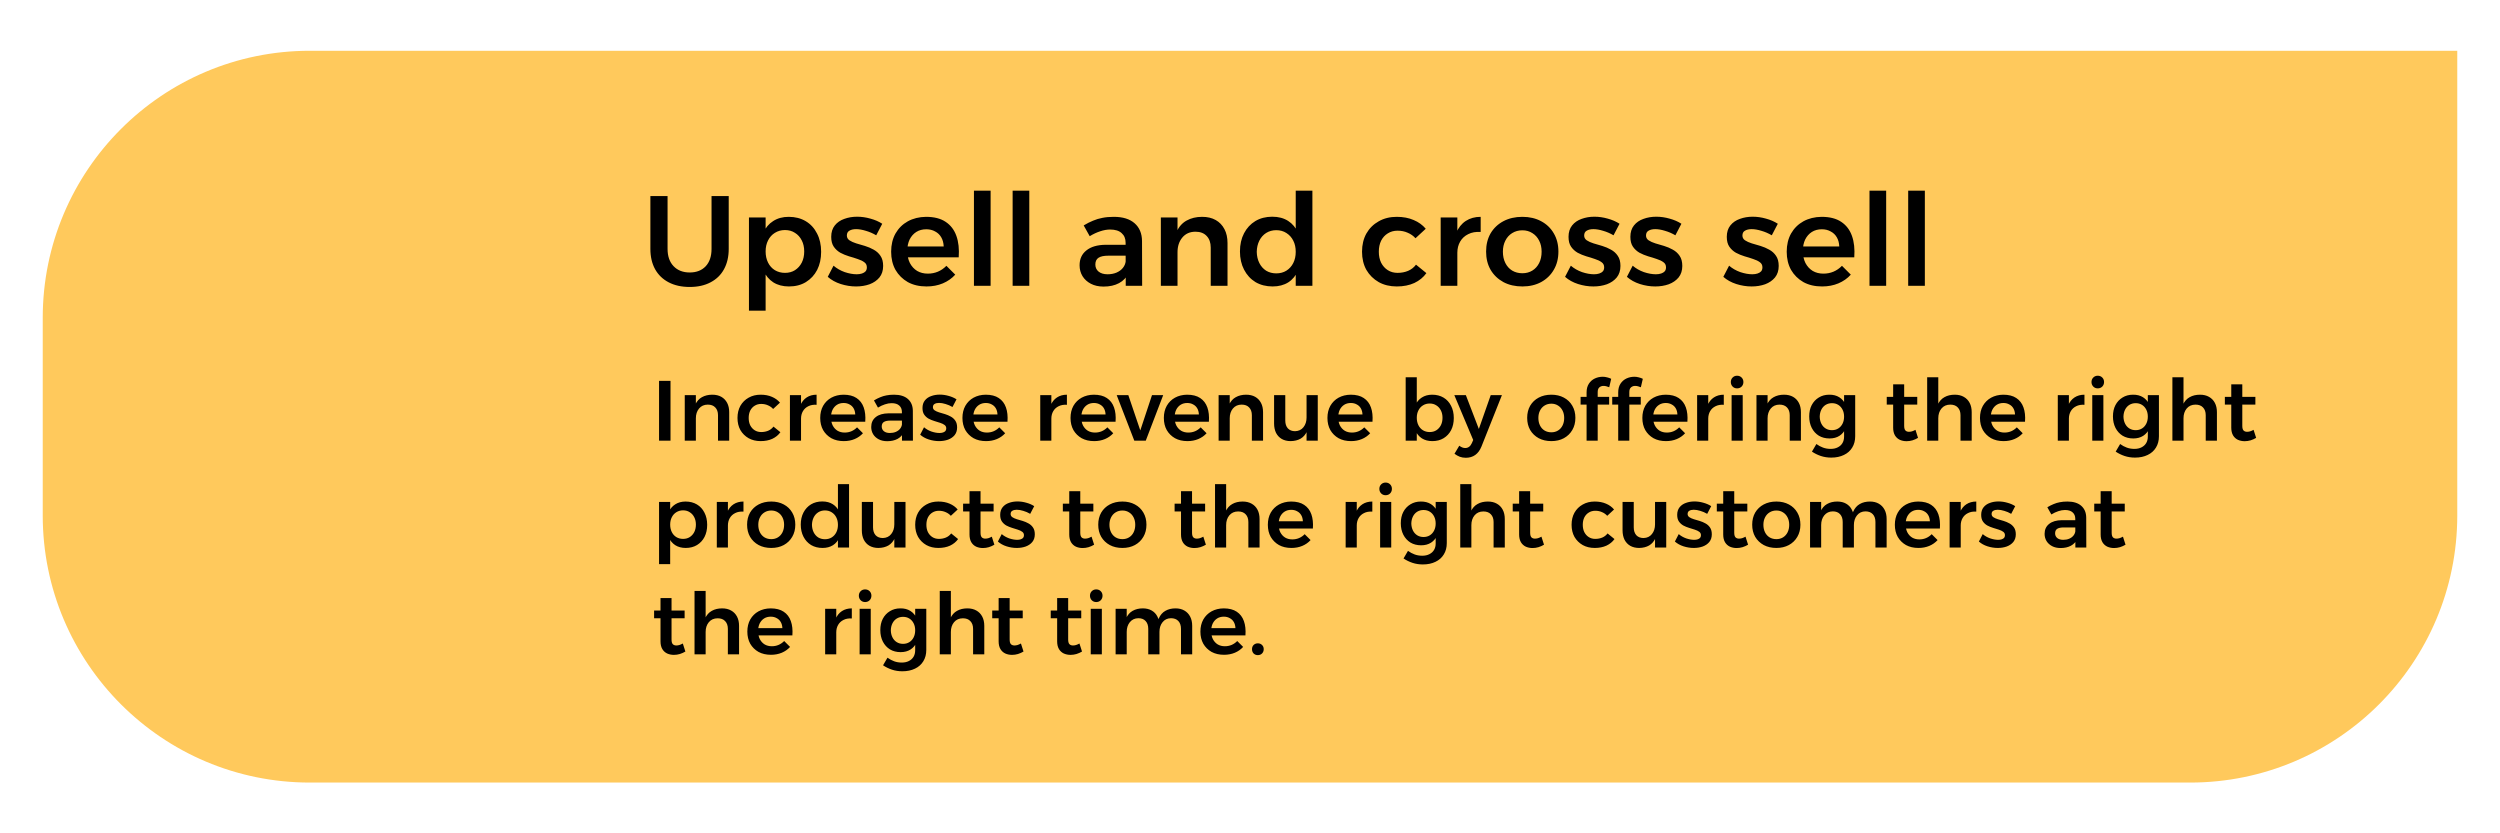 <svg width="234" height="78" viewBox="0 0 234 78" fill="none" xmlns="http://www.w3.org/2000/svg">
<g filter="url(#filter0_d_1272_1626)">
<path d="M4 25.752C4 11.945 15.193 0.752 29 0.752H230V44.248C230 58.055 218.807 69.248 205 69.248H29C15.193 69.248 4 58.055 4 44.248V25.752Z" fill="#FFC95C"/>
<path d="M62.484 19.296C62.484 19.984 62.672 20.524 63.048 20.916C63.424 21.308 63.928 21.504 64.56 21.504C65.184 21.504 65.68 21.312 66.048 20.928C66.416 20.536 66.6 19.992 66.6 19.296V14.352H68.208V19.296C68.208 20.032 68.06 20.668 67.764 21.204C67.476 21.732 67.056 22.14 66.504 22.428C65.96 22.716 65.312 22.86 64.56 22.86C63.8 22.86 63.144 22.716 62.592 22.428C62.04 22.14 61.616 21.732 61.32 21.204C61.024 20.668 60.876 20.032 60.876 19.296V14.352H62.484V19.296ZM73.822 16.296C74.43 16.296 74.962 16.432 75.418 16.704C75.874 16.976 76.226 17.36 76.474 17.856C76.73 18.344 76.858 18.916 76.858 19.572C76.858 20.212 76.734 20.776 76.486 21.264C76.238 21.744 75.886 22.124 75.43 22.404C74.982 22.676 74.454 22.812 73.846 22.812C73.278 22.812 72.79 22.684 72.382 22.428C71.974 22.164 71.662 21.788 71.446 21.3C71.23 20.812 71.122 20.236 71.122 19.572C71.122 18.884 71.226 18.296 71.434 17.808C71.65 17.32 71.962 16.948 72.37 16.692C72.778 16.428 73.262 16.296 73.822 16.296ZM73.474 17.532C73.122 17.532 72.806 17.62 72.526 17.796C72.254 17.964 72.042 18.2 71.89 18.504C71.738 18.8 71.662 19.144 71.662 19.536C71.662 19.928 71.738 20.276 71.89 20.58C72.042 20.884 72.254 21.12 72.526 21.288C72.806 21.456 73.122 21.54 73.474 21.54C73.834 21.54 74.146 21.456 74.41 21.288C74.682 21.112 74.894 20.876 75.046 20.58C75.198 20.276 75.274 19.928 75.274 19.536C75.274 19.144 75.198 18.8 75.046 18.504C74.894 18.2 74.682 17.964 74.41 17.796C74.146 17.62 73.834 17.532 73.474 17.532ZM70.102 16.356H71.662V25.08H70.102V16.356ZM82.014 18.024C81.702 17.84 81.378 17.7 81.042 17.604C80.706 17.5 80.402 17.448 80.13 17.448C79.874 17.448 79.666 17.496 79.506 17.592C79.346 17.68 79.266 17.832 79.266 18.048C79.266 18.232 79.346 18.38 79.506 18.492C79.674 18.604 79.886 18.7 80.142 18.78C80.398 18.852 80.67 18.932 80.958 19.02C81.246 19.108 81.518 19.224 81.774 19.368C82.038 19.512 82.25 19.704 82.41 19.944C82.578 20.184 82.662 20.5 82.662 20.892C82.662 21.324 82.546 21.684 82.314 21.972C82.082 22.252 81.774 22.464 81.39 22.608C81.006 22.744 80.586 22.812 80.13 22.812C79.65 22.812 79.17 22.736 78.69 22.584C78.218 22.432 77.814 22.208 77.478 21.912L78.018 20.868C78.314 21.124 78.662 21.324 79.062 21.468C79.47 21.604 79.846 21.672 80.19 21.672C80.374 21.672 80.538 21.648 80.682 21.6C80.826 21.552 80.938 21.484 81.018 21.396C81.098 21.3 81.138 21.176 81.138 21.024C81.138 20.816 81.058 20.656 80.898 20.544C80.738 20.424 80.53 20.324 80.274 20.244C80.026 20.156 79.758 20.072 79.47 19.992C79.182 19.904 78.91 19.792 78.654 19.656C78.406 19.512 78.202 19.324 78.042 19.092C77.882 18.86 77.802 18.552 77.802 18.168C77.802 17.736 77.914 17.38 78.138 17.1C78.362 16.82 78.658 16.616 79.026 16.488C79.394 16.352 79.794 16.284 80.226 16.284C80.642 16.284 81.058 16.344 81.474 16.464C81.89 16.576 82.258 16.736 82.578 16.944L82.014 18.024ZM88.331 19.068C88.315 18.732 88.239 18.448 88.103 18.216C87.967 17.976 87.775 17.792 87.527 17.664C87.287 17.528 87.011 17.46 86.699 17.46C86.339 17.46 86.027 17.544 85.763 17.712C85.499 17.88 85.291 18.116 85.139 18.42C84.995 18.724 84.923 19.076 84.923 19.476C84.923 19.916 85.003 20.296 85.163 20.616C85.331 20.936 85.559 21.184 85.847 21.36C86.135 21.528 86.467 21.612 86.843 21.612C87.523 21.612 88.103 21.368 88.583 20.88L89.411 21.708C89.091 22.06 88.703 22.332 88.247 22.524C87.791 22.716 87.283 22.812 86.723 22.812C86.051 22.812 85.467 22.676 84.971 22.404C84.483 22.124 84.099 21.744 83.819 21.264C83.547 20.776 83.411 20.208 83.411 19.56C83.411 18.912 83.547 18.344 83.819 17.856C84.099 17.368 84.483 16.988 84.971 16.716C85.467 16.444 86.035 16.304 86.675 16.296C87.435 16.296 88.047 16.452 88.511 16.764C88.983 17.076 89.319 17.516 89.519 18.084C89.719 18.644 89.791 19.312 89.735 20.088H84.695V19.068H88.331ZM91.161 13.848H92.721V22.752H91.161V13.848ZM94.782 13.848H96.342V22.752H94.782V13.848ZM103.737 19.932C103.329 19.932 103.025 19.996 102.825 20.124C102.625 20.252 102.525 20.464 102.525 20.76C102.525 21.032 102.625 21.252 102.825 21.42C103.033 21.588 103.313 21.672 103.665 21.672C103.977 21.672 104.257 21.62 104.505 21.516C104.761 21.404 104.961 21.256 105.105 21.072C105.257 20.88 105.345 20.668 105.369 20.436L105.633 21.552C105.441 21.968 105.145 22.284 104.745 22.5C104.345 22.716 103.861 22.824 103.293 22.824C102.837 22.824 102.441 22.736 102.105 22.56C101.769 22.384 101.509 22.148 101.325 21.852C101.141 21.548 101.049 21.208 101.049 20.832C101.049 20.24 101.261 19.776 101.685 19.44C102.109 19.096 102.709 18.92 103.485 18.912H105.537V19.932H103.737ZM105.357 18.72C105.357 18.336 105.233 18.036 104.985 17.82C104.745 17.596 104.385 17.484 103.905 17.484C103.609 17.484 103.297 17.54 102.969 17.652C102.649 17.756 102.325 17.908 101.997 18.108L101.433 17.1C101.737 16.916 102.029 16.768 102.309 16.656C102.589 16.536 102.881 16.448 103.185 16.392C103.497 16.328 103.853 16.296 104.253 16.296C105.093 16.296 105.741 16.496 106.197 16.896C106.653 17.296 106.885 17.848 106.893 18.552L106.905 22.752H105.369L105.357 18.72ZM113.324 19.176C113.324 18.712 113.196 18.348 112.94 18.084C112.692 17.82 112.344 17.688 111.896 17.688C111.376 17.688 110.964 17.872 110.66 18.24C110.364 18.6 110.216 19.056 110.216 19.608H109.796C109.796 18.824 109.904 18.192 110.12 17.712C110.344 17.224 110.66 16.868 111.068 16.644C111.484 16.412 111.968 16.296 112.52 16.296C113.016 16.296 113.44 16.396 113.792 16.596C114.144 16.796 114.416 17.08 114.608 17.448C114.8 17.808 114.896 18.244 114.896 18.756V22.752H113.324V19.176ZM108.656 16.356H110.216V22.752H108.656V16.356ZM119.084 16.284C119.668 16.284 120.164 16.416 120.572 16.68C120.98 16.944 121.292 17.32 121.508 17.808C121.724 18.288 121.828 18.868 121.82 19.548C121.828 20.22 121.724 20.804 121.508 21.3C121.3 21.788 120.992 22.164 120.584 22.428C120.176 22.684 119.688 22.812 119.12 22.812C118.512 22.812 117.976 22.676 117.512 22.404C117.056 22.124 116.7 21.736 116.444 21.24C116.188 20.744 116.06 20.176 116.06 19.536C116.06 18.888 116.188 18.32 116.444 17.832C116.7 17.344 117.052 16.964 117.5 16.692C117.956 16.42 118.484 16.284 119.084 16.284ZM119.456 17.544C119.104 17.544 118.788 17.632 118.508 17.808C118.236 17.984 118.024 18.224 117.872 18.528C117.72 18.832 117.64 19.18 117.632 19.572C117.64 19.964 117.72 20.312 117.872 20.616C118.024 20.92 118.236 21.16 118.508 21.336C118.788 21.504 119.104 21.588 119.456 21.588C119.816 21.588 120.132 21.504 120.404 21.336C120.684 21.16 120.9 20.92 121.052 20.616C121.204 20.312 121.28 19.964 121.28 19.572C121.28 19.172 121.204 18.824 121.052 18.528C120.9 18.224 120.684 17.984 120.404 17.808C120.132 17.632 119.816 17.544 119.456 17.544ZM121.28 13.848H122.84V22.752H121.28V13.848ZM132.49 18.3C132.29 18.076 132.046 17.904 131.758 17.784C131.478 17.656 131.162 17.592 130.81 17.592C130.466 17.592 130.162 17.676 129.898 17.844C129.634 18.004 129.426 18.232 129.274 18.528C129.13 18.824 129.058 19.168 129.058 19.56C129.058 19.952 129.13 20.296 129.274 20.592C129.426 20.888 129.634 21.12 129.898 21.288C130.162 21.456 130.466 21.54 130.81 21.54C131.178 21.54 131.51 21.476 131.806 21.348C132.102 21.22 132.346 21.028 132.538 20.772L133.51 21.564C133.23 21.956 132.854 22.264 132.382 22.488C131.91 22.704 131.362 22.812 130.738 22.812C130.098 22.812 129.534 22.676 129.046 22.404C128.558 22.124 128.174 21.744 127.894 21.264C127.622 20.776 127.486 20.208 127.486 19.56C127.486 18.912 127.622 18.344 127.894 17.856C128.174 17.368 128.558 16.988 129.046 16.716C129.534 16.436 130.098 16.296 130.738 16.296C131.338 16.296 131.866 16.396 132.322 16.596C132.778 16.788 133.154 17.06 133.45 17.412L132.49 18.3ZM138.591 17.712C138.143 17.68 137.755 17.748 137.427 17.916C137.099 18.076 136.847 18.308 136.671 18.612C136.495 18.916 136.407 19.264 136.407 19.656L135.987 19.608C135.987 18.896 136.091 18.296 136.299 17.808C136.507 17.312 136.807 16.936 137.199 16.68C137.591 16.424 138.055 16.296 138.591 16.296V17.712ZM134.847 16.356H136.407V22.752H134.847V16.356ZM142.495 16.296C143.159 16.296 143.743 16.432 144.247 16.704C144.759 16.976 145.155 17.356 145.435 17.844C145.723 18.332 145.867 18.9 145.867 19.548C145.867 20.196 145.723 20.764 145.435 21.252C145.155 21.74 144.759 22.124 144.247 22.404C143.743 22.676 143.159 22.812 142.495 22.812C141.823 22.812 141.231 22.676 140.719 22.404C140.207 22.124 139.807 21.74 139.519 21.252C139.239 20.764 139.099 20.196 139.099 19.548C139.099 18.9 139.239 18.332 139.519 17.844C139.807 17.356 140.207 16.976 140.719 16.704C141.231 16.432 141.823 16.296 142.495 16.296ZM142.495 17.556C142.135 17.556 141.815 17.644 141.535 17.82C141.263 17.988 141.051 18.224 140.899 18.528C140.747 18.824 140.671 19.168 140.671 19.56C140.671 19.96 140.747 20.312 140.899 20.616C141.051 20.92 141.263 21.156 141.535 21.324C141.815 21.492 142.135 21.576 142.495 21.576C142.847 21.576 143.159 21.492 143.431 21.324C143.703 21.156 143.915 20.92 144.067 20.616C144.219 20.312 144.295 19.96 144.295 19.56C144.295 19.168 144.219 18.824 144.067 18.528C143.915 18.224 143.703 17.988 143.431 17.82C143.159 17.644 142.847 17.556 142.495 17.556ZM151.026 18.024C150.714 17.84 150.39 17.7 150.054 17.604C149.718 17.5 149.414 17.448 149.142 17.448C148.886 17.448 148.678 17.496 148.518 17.592C148.358 17.68 148.278 17.832 148.278 18.048C148.278 18.232 148.358 18.38 148.518 18.492C148.686 18.604 148.898 18.7 149.154 18.78C149.41 18.852 149.682 18.932 149.97 19.02C150.258 19.108 150.53 19.224 150.786 19.368C151.05 19.512 151.262 19.704 151.422 19.944C151.59 20.184 151.674 20.5 151.674 20.892C151.674 21.324 151.558 21.684 151.326 21.972C151.094 22.252 150.786 22.464 150.402 22.608C150.018 22.744 149.598 22.812 149.142 22.812C148.662 22.812 148.182 22.736 147.702 22.584C147.23 22.432 146.826 22.208 146.49 21.912L147.03 20.868C147.326 21.124 147.674 21.324 148.074 21.468C148.482 21.604 148.858 21.672 149.202 21.672C149.386 21.672 149.55 21.648 149.694 21.6C149.838 21.552 149.95 21.484 150.03 21.396C150.11 21.3 150.15 21.176 150.15 21.024C150.15 20.816 150.07 20.656 149.91 20.544C149.75 20.424 149.542 20.324 149.286 20.244C149.038 20.156 148.77 20.072 148.482 19.992C148.194 19.904 147.922 19.792 147.666 19.656C147.418 19.512 147.214 19.324 147.054 19.092C146.894 18.86 146.814 18.552 146.814 18.168C146.814 17.736 146.926 17.38 147.15 17.1C147.374 16.82 147.67 16.616 148.038 16.488C148.406 16.352 148.806 16.284 149.238 16.284C149.654 16.284 150.07 16.344 150.486 16.464C150.902 16.576 151.27 16.736 151.59 16.944L151.026 18.024ZM156.815 18.024C156.503 17.84 156.179 17.7 155.843 17.604C155.507 17.5 155.203 17.448 154.931 17.448C154.675 17.448 154.467 17.496 154.307 17.592C154.147 17.68 154.067 17.832 154.067 18.048C154.067 18.232 154.147 18.38 154.307 18.492C154.475 18.604 154.687 18.7 154.943 18.78C155.199 18.852 155.471 18.932 155.759 19.02C156.047 19.108 156.319 19.224 156.575 19.368C156.839 19.512 157.051 19.704 157.211 19.944C157.379 20.184 157.463 20.5 157.463 20.892C157.463 21.324 157.347 21.684 157.115 21.972C156.883 22.252 156.575 22.464 156.191 22.608C155.807 22.744 155.387 22.812 154.931 22.812C154.451 22.812 153.971 22.736 153.491 22.584C153.019 22.432 152.615 22.208 152.279 21.912L152.819 20.868C153.115 21.124 153.463 21.324 153.863 21.468C154.271 21.604 154.647 21.672 154.991 21.672C155.175 21.672 155.339 21.648 155.483 21.6C155.627 21.552 155.739 21.484 155.819 21.396C155.899 21.3 155.939 21.176 155.939 21.024C155.939 20.816 155.859 20.656 155.699 20.544C155.539 20.424 155.331 20.324 155.075 20.244C154.827 20.156 154.559 20.072 154.271 19.992C153.983 19.904 153.711 19.792 153.455 19.656C153.207 19.512 153.003 19.324 152.843 19.092C152.683 18.86 152.603 18.552 152.603 18.168C152.603 17.736 152.715 17.38 152.939 17.1C153.163 16.82 153.459 16.616 153.827 16.488C154.195 16.352 154.595 16.284 155.027 16.284C155.443 16.284 155.859 16.344 156.275 16.464C156.691 16.576 157.059 16.736 157.379 16.944L156.815 18.024ZM165.839 18.024C165.527 17.84 165.203 17.7 164.867 17.604C164.531 17.5 164.227 17.448 163.955 17.448C163.699 17.448 163.491 17.496 163.331 17.592C163.171 17.68 163.091 17.832 163.091 18.048C163.091 18.232 163.171 18.38 163.331 18.492C163.499 18.604 163.711 18.7 163.967 18.78C164.223 18.852 164.495 18.932 164.783 19.02C165.071 19.108 165.343 19.224 165.599 19.368C165.863 19.512 166.075 19.704 166.235 19.944C166.403 20.184 166.487 20.5 166.487 20.892C166.487 21.324 166.371 21.684 166.139 21.972C165.907 22.252 165.599 22.464 165.215 22.608C164.831 22.744 164.411 22.812 163.955 22.812C163.475 22.812 162.995 22.736 162.515 22.584C162.043 22.432 161.639 22.208 161.303 21.912L161.843 20.868C162.139 21.124 162.487 21.324 162.887 21.468C163.295 21.604 163.671 21.672 164.015 21.672C164.199 21.672 164.363 21.648 164.507 21.6C164.651 21.552 164.763 21.484 164.843 21.396C164.923 21.3 164.963 21.176 164.963 21.024C164.963 20.816 164.883 20.656 164.723 20.544C164.563 20.424 164.355 20.324 164.099 20.244C163.851 20.156 163.583 20.072 163.295 19.992C163.007 19.904 162.735 19.792 162.479 19.656C162.231 19.512 162.027 19.324 161.867 19.092C161.707 18.86 161.627 18.552 161.627 18.168C161.627 17.736 161.739 17.38 161.963 17.1C162.187 16.82 162.483 16.616 162.851 16.488C163.219 16.352 163.619 16.284 164.051 16.284C164.467 16.284 164.883 16.344 165.299 16.464C165.715 16.576 166.083 16.736 166.403 16.944L165.839 18.024ZM172.156 19.068C172.14 18.732 172.064 18.448 171.928 18.216C171.792 17.976 171.6 17.792 171.352 17.664C171.112 17.528 170.836 17.46 170.524 17.46C170.164 17.46 169.852 17.544 169.588 17.712C169.324 17.88 169.116 18.116 168.964 18.42C168.82 18.724 168.748 19.076 168.748 19.476C168.748 19.916 168.828 20.296 168.988 20.616C169.156 20.936 169.384 21.184 169.672 21.36C169.96 21.528 170.292 21.612 170.668 21.612C171.348 21.612 171.928 21.368 172.408 20.88L173.236 21.708C172.916 22.06 172.528 22.332 172.072 22.524C171.616 22.716 171.108 22.812 170.548 22.812C169.876 22.812 169.292 22.676 168.796 22.404C168.308 22.124 167.924 21.744 167.644 21.264C167.372 20.776 167.236 20.208 167.236 19.56C167.236 18.912 167.372 18.344 167.644 17.856C167.924 17.368 168.308 16.988 168.796 16.716C169.292 16.444 169.86 16.304 170.5 16.296C171.26 16.296 171.872 16.452 172.336 16.764C172.808 17.076 173.144 17.516 173.344 18.084C173.544 18.644 173.616 19.312 173.56 20.088H168.52V19.068H172.156ZM174.985 13.848H176.545V22.752H174.985V13.848ZM178.606 13.848H180.166V22.752H178.606V13.848Z" fill="black"/>
<path d="M61.688 31.648H62.76V37.248H61.688V31.648ZM67.205 34.864C67.205 34.555 67.12 34.312 66.949 34.136C66.784 33.96 66.552 33.872 66.253 33.872C65.907 33.872 65.632 33.995 65.429 34.24C65.232 34.48 65.133 34.784 65.133 35.152H64.853C64.853 34.629 64.925 34.208 65.069 33.888C65.219 33.563 65.429 33.325 65.701 33.176C65.979 33.021 66.301 32.944 66.669 32.944C67 32.944 67.283 33.011 67.517 33.144C67.752 33.277 67.933 33.467 68.061 33.712C68.189 33.952 68.253 34.243 68.253 34.584V37.248H67.205V34.864ZM64.093 32.984H65.133V37.248H64.093V32.984ZM72.365 34.28C72.232 34.131 72.069 34.016 71.877 33.936C71.691 33.851 71.48 33.808 71.245 33.808C71.016 33.808 70.813 33.864 70.637 33.976C70.461 34.083 70.323 34.235 70.221 34.432C70.125 34.629 70.077 34.859 70.077 35.12C70.077 35.381 70.125 35.611 70.221 35.808C70.323 36.005 70.461 36.16 70.637 36.272C70.813 36.384 71.016 36.44 71.245 36.44C71.491 36.44 71.712 36.397 71.909 36.312C72.107 36.227 72.269 36.099 72.397 35.928L73.045 36.456C72.859 36.717 72.608 36.923 72.293 37.072C71.979 37.216 71.613 37.288 71.197 37.288C70.771 37.288 70.395 37.197 70.069 37.016C69.744 36.829 69.488 36.576 69.301 36.256C69.12 35.931 69.029 35.552 69.029 35.12C69.029 34.688 69.12 34.309 69.301 33.984C69.488 33.659 69.744 33.405 70.069 33.224C70.395 33.037 70.771 32.944 71.197 32.944C71.597 32.944 71.949 33.011 72.253 33.144C72.557 33.272 72.808 33.453 73.005 33.688L72.365 34.28ZM76.433 33.888C76.134 33.867 75.876 33.912 75.657 34.024C75.438 34.131 75.27 34.285 75.153 34.488C75.036 34.691 74.977 34.923 74.977 35.184L74.697 35.152C74.697 34.677 74.766 34.277 74.905 33.952C75.044 33.621 75.244 33.371 75.505 33.2C75.766 33.029 76.076 32.944 76.433 32.944V33.888ZM73.937 32.984H74.977V37.248H73.937V32.984ZM80.052 34.792C80.041 34.568 79.99 34.379 79.9 34.224C79.809 34.064 79.681 33.941 79.516 33.856C79.356 33.765 79.172 33.72 78.964 33.72C78.724 33.72 78.516 33.776 78.34 33.888C78.164 34 78.025 34.157 77.924 34.36C77.828 34.563 77.78 34.797 77.78 35.064C77.78 35.357 77.833 35.611 77.94 35.824C78.052 36.037 78.204 36.203 78.396 36.32C78.588 36.432 78.809 36.488 79.06 36.488C79.513 36.488 79.9 36.325 80.22 36L80.772 36.552C80.558 36.787 80.3 36.968 79.996 37.096C79.692 37.224 79.353 37.288 78.98 37.288C78.532 37.288 78.142 37.197 77.812 37.016C77.486 36.829 77.23 36.576 77.044 36.256C76.862 35.931 76.772 35.552 76.772 35.12C76.772 34.688 76.862 34.309 77.044 33.984C77.23 33.659 77.486 33.405 77.812 33.224C78.142 33.043 78.521 32.949 78.948 32.944C79.454 32.944 79.862 33.048 80.172 33.256C80.486 33.464 80.71 33.757 80.844 34.136C80.977 34.509 81.025 34.955 80.988 35.472H77.628V34.792H80.052ZM83.338 35.368C83.066 35.368 82.863 35.411 82.73 35.496C82.597 35.581 82.53 35.723 82.53 35.92C82.53 36.101 82.597 36.248 82.73 36.36C82.869 36.472 83.055 36.528 83.29 36.528C83.498 36.528 83.685 36.493 83.85 36.424C84.021 36.349 84.154 36.251 84.25 36.128C84.351 36 84.41 35.859 84.426 35.704L84.602 36.448C84.474 36.725 84.277 36.936 84.01 37.08C83.743 37.224 83.421 37.296 83.042 37.296C82.738 37.296 82.474 37.237 82.25 37.12C82.026 37.003 81.853 36.845 81.73 36.648C81.607 36.445 81.546 36.219 81.546 35.968C81.546 35.573 81.687 35.264 81.97 35.04C82.253 34.811 82.653 34.693 83.17 34.688H84.538V35.368H83.338ZM84.418 34.56C84.418 34.304 84.335 34.104 84.17 33.96C84.01 33.811 83.77 33.736 83.45 33.736C83.253 33.736 83.045 33.773 82.826 33.848C82.613 33.917 82.397 34.019 82.178 34.152L81.802 33.48C82.005 33.357 82.199 33.259 82.386 33.184C82.573 33.104 82.767 33.045 82.97 33.008C83.178 32.965 83.415 32.944 83.682 32.944C84.242 32.944 84.674 33.077 84.978 33.344C85.282 33.611 85.437 33.979 85.442 34.448L85.45 37.248H84.426L84.418 34.56ZM89.153 34.096C88.945 33.973 88.729 33.88 88.505 33.816C88.281 33.747 88.078 33.712 87.897 33.712C87.726 33.712 87.587 33.744 87.481 33.808C87.374 33.867 87.321 33.968 87.321 34.112C87.321 34.235 87.374 34.333 87.481 34.408C87.593 34.483 87.734 34.547 87.905 34.6C88.075 34.648 88.257 34.701 88.449 34.76C88.641 34.819 88.822 34.896 88.993 34.992C89.169 35.088 89.31 35.216 89.417 35.376C89.529 35.536 89.585 35.747 89.585 36.008C89.585 36.296 89.507 36.536 89.353 36.728C89.198 36.915 88.993 37.056 88.737 37.152C88.481 37.243 88.201 37.288 87.897 37.288C87.577 37.288 87.257 37.237 86.937 37.136C86.622 37.035 86.353 36.885 86.129 36.688L86.489 35.992C86.686 36.163 86.918 36.296 87.185 36.392C87.457 36.483 87.707 36.528 87.937 36.528C88.059 36.528 88.169 36.512 88.265 36.48C88.361 36.448 88.435 36.403 88.489 36.344C88.542 36.28 88.569 36.197 88.569 36.096C88.569 35.957 88.515 35.851 88.409 35.776C88.302 35.696 88.163 35.629 87.993 35.576C87.827 35.517 87.649 35.461 87.457 35.408C87.265 35.349 87.083 35.275 86.913 35.184C86.747 35.088 86.611 34.963 86.505 34.808C86.398 34.653 86.345 34.448 86.345 34.192C86.345 33.904 86.419 33.667 86.569 33.48C86.718 33.293 86.915 33.157 87.161 33.072C87.406 32.981 87.673 32.936 87.961 32.936C88.238 32.936 88.515 32.976 88.793 33.056C89.07 33.131 89.315 33.237 89.529 33.376L89.153 34.096ZM93.364 34.792C93.353 34.568 93.303 34.379 93.212 34.224C93.121 34.064 92.993 33.941 92.828 33.856C92.668 33.765 92.484 33.72 92.276 33.72C92.036 33.72 91.828 33.776 91.652 33.888C91.476 34 91.338 34.157 91.236 34.36C91.14 34.563 91.092 34.797 91.092 35.064C91.092 35.357 91.145 35.611 91.252 35.824C91.364 36.037 91.516 36.203 91.708 36.32C91.9 36.432 92.121 36.488 92.372 36.488C92.826 36.488 93.212 36.325 93.532 36L94.084 36.552C93.871 36.787 93.612 36.968 93.308 37.096C93.004 37.224 92.665 37.288 92.292 37.288C91.844 37.288 91.455 37.197 91.124 37.016C90.799 36.829 90.543 36.576 90.356 36.256C90.175 35.931 90.084 35.552 90.084 35.12C90.084 34.688 90.175 34.309 90.356 33.984C90.543 33.659 90.799 33.405 91.124 33.224C91.455 33.043 91.834 32.949 92.26 32.944C92.767 32.944 93.175 33.048 93.484 33.256C93.799 33.464 94.023 33.757 94.156 34.136C94.29 34.509 94.338 34.955 94.3 35.472H90.94V34.792H93.364ZM99.863 33.888C99.564 33.867 99.305 33.912 99.087 34.024C98.868 34.131 98.7 34.285 98.583 34.488C98.465 34.691 98.407 34.923 98.407 35.184L98.127 35.152C98.127 34.677 98.196 34.277 98.335 33.952C98.473 33.621 98.673 33.371 98.935 33.2C99.196 33.029 99.505 32.944 99.863 32.944V33.888ZM97.367 32.984H98.407V37.248H97.367V32.984ZM103.481 34.792C103.471 34.568 103.42 34.379 103.329 34.224C103.239 34.064 103.111 33.941 102.945 33.856C102.785 33.765 102.601 33.72 102.393 33.72C102.153 33.72 101.945 33.776 101.769 33.888C101.593 34 101.455 34.157 101.353 34.36C101.257 34.563 101.209 34.797 101.209 35.064C101.209 35.357 101.263 35.611 101.369 35.824C101.481 36.037 101.633 36.203 101.825 36.32C102.017 36.432 102.239 36.488 102.489 36.488C102.943 36.488 103.329 36.325 103.649 36L104.201 36.552C103.988 36.787 103.729 36.968 103.425 37.096C103.121 37.224 102.783 37.288 102.409 37.288C101.961 37.288 101.572 37.197 101.241 37.016C100.916 36.829 100.66 36.576 100.473 36.256C100.292 35.931 100.201 35.552 100.201 35.12C100.201 34.688 100.292 34.309 100.473 33.984C100.66 33.659 100.916 33.405 101.241 33.224C101.572 33.043 101.951 32.949 102.377 32.944C102.884 32.944 103.292 33.048 103.601 33.256C103.916 33.464 104.14 33.757 104.273 34.136C104.407 34.509 104.455 34.955 104.417 35.472H101.057V34.792H103.481ZM104.523 32.984H105.611L106.731 36.288L107.827 32.984H108.875L107.243 37.248H106.171L104.523 32.984ZM112.216 34.792C112.205 34.568 112.154 34.379 112.064 34.224C111.973 34.064 111.845 33.941 111.68 33.856C111.52 33.765 111.336 33.72 111.128 33.72C110.888 33.72 110.68 33.776 110.504 33.888C110.328 34 110.189 34.157 110.088 34.36C109.992 34.563 109.944 34.797 109.944 35.064C109.944 35.357 109.997 35.611 110.104 35.824C110.216 36.037 110.368 36.203 110.56 36.32C110.752 36.432 110.973 36.488 111.224 36.488C111.677 36.488 112.064 36.325 112.384 36L112.936 36.552C112.722 36.787 112.464 36.968 112.16 37.096C111.856 37.224 111.517 37.288 111.144 37.288C110.696 37.288 110.306 37.197 109.976 37.016C109.65 36.829 109.394 36.576 109.208 36.256C109.026 35.931 108.936 35.552 108.936 35.12C108.936 34.688 109.026 34.309 109.208 33.984C109.394 33.659 109.65 33.405 109.976 33.224C110.306 33.043 110.685 32.949 111.112 32.944C111.618 32.944 112.026 33.048 112.336 33.256C112.65 33.464 112.874 33.757 113.008 34.136C113.141 34.509 113.189 34.955 113.152 35.472H109.792V34.792H112.216ZM117.174 34.864C117.174 34.555 117.089 34.312 116.918 34.136C116.753 33.96 116.521 33.872 116.222 33.872C115.875 33.872 115.601 33.995 115.398 34.24C115.201 34.48 115.102 34.784 115.102 35.152H114.822C114.822 34.629 114.894 34.208 115.038 33.888C115.187 33.563 115.398 33.325 115.67 33.176C115.947 33.021 116.27 32.944 116.638 32.944C116.969 32.944 117.251 33.011 117.486 33.144C117.721 33.277 117.902 33.467 118.03 33.712C118.158 33.952 118.222 34.243 118.222 34.584V37.248H117.174V34.864ZM114.062 32.984H115.102V37.248H114.062V32.984ZM120.302 35.36C120.302 35.669 120.382 35.915 120.542 36.096C120.708 36.272 120.934 36.36 121.222 36.36C121.558 36.349 121.82 36.224 122.006 35.984C122.198 35.744 122.294 35.443 122.294 35.08H122.566C122.566 35.597 122.494 36.019 122.35 36.344C122.206 36.664 122.004 36.901 121.742 37.056C121.481 37.205 121.169 37.283 120.806 37.288C120.486 37.288 120.209 37.221 119.974 37.088C119.745 36.955 119.566 36.765 119.438 36.52C119.316 36.269 119.254 35.976 119.254 35.64V32.984H120.302V35.36ZM122.294 32.984H123.342V37.248H122.294V32.984ZM127.528 34.792C127.518 34.568 127.467 34.379 127.376 34.224C127.286 34.064 127.158 33.941 126.992 33.856C126.832 33.765 126.648 33.72 126.44 33.72C126.2 33.72 125.992 33.776 125.816 33.888C125.64 34 125.502 34.157 125.4 34.36C125.304 34.563 125.256 34.797 125.256 35.064C125.256 35.357 125.31 35.611 125.416 35.824C125.528 36.037 125.68 36.203 125.872 36.32C126.064 36.432 126.286 36.488 126.536 36.488C126.99 36.488 127.376 36.325 127.696 36L128.248 36.552C128.035 36.787 127.776 36.968 127.472 37.096C127.168 37.224 126.83 37.288 126.456 37.288C126.008 37.288 125.619 37.197 125.288 37.016C124.963 36.829 124.707 36.576 124.52 36.256C124.339 35.931 124.248 35.552 124.248 35.12C124.248 34.688 124.339 34.309 124.52 33.984C124.707 33.659 124.963 33.405 125.288 33.224C125.619 33.043 125.998 32.949 126.424 32.944C126.931 32.944 127.339 33.048 127.648 33.256C127.963 33.464 128.187 33.757 128.32 34.136C128.454 34.509 128.502 34.955 128.464 35.472H125.104V34.792H127.528ZM134.051 32.944C134.456 32.944 134.811 33.035 135.115 33.216C135.419 33.397 135.653 33.653 135.819 33.984C135.989 34.309 136.075 34.691 136.075 35.128C136.075 35.555 135.992 35.931 135.827 36.256C135.661 36.576 135.427 36.829 135.123 37.016C134.824 37.197 134.472 37.288 134.067 37.288C133.688 37.288 133.363 37.203 133.091 37.032C132.819 36.856 132.611 36.605 132.467 36.28C132.323 35.955 132.251 35.571 132.251 35.128C132.251 34.669 132.32 34.277 132.459 33.952C132.603 33.627 132.811 33.379 133.083 33.208C133.355 33.032 133.677 32.944 134.051 32.944ZM133.819 33.768C133.584 33.768 133.373 33.827 133.187 33.944C133.005 34.056 132.864 34.213 132.763 34.416C132.661 34.613 132.611 34.843 132.611 35.104C132.611 35.365 132.661 35.597 132.763 35.8C132.864 36.003 133.005 36.16 133.187 36.272C133.373 36.384 133.584 36.44 133.819 36.44C134.059 36.44 134.267 36.384 134.443 36.272C134.624 36.155 134.765 35.997 134.867 35.8C134.968 35.597 135.019 35.365 135.019 35.104C135.019 34.843 134.968 34.613 134.867 34.416C134.765 34.213 134.624 34.056 134.443 33.944C134.267 33.827 134.059 33.768 133.819 33.768ZM131.571 31.312H132.611V37.248H131.571V31.312ZM138.66 37.808C138.521 38.149 138.329 38.408 138.084 38.584C137.838 38.76 137.545 38.848 137.204 38.848C136.996 38.848 136.806 38.816 136.636 38.752C136.47 38.688 136.305 38.595 136.14 38.472L136.588 37.72C136.78 37.864 136.964 37.936 137.14 37.936C137.278 37.936 137.398 37.899 137.5 37.824C137.606 37.749 137.694 37.635 137.764 37.48L137.892 37.184L136.124 32.984H137.204L138.42 36.152L139.532 32.984H140.58L138.66 37.808ZM145.208 32.944C145.65 32.944 146.04 33.035 146.376 33.216C146.717 33.397 146.981 33.651 147.168 33.976C147.36 34.301 147.456 34.68 147.456 35.112C147.456 35.544 147.36 35.923 147.168 36.248C146.981 36.573 146.717 36.829 146.376 37.016C146.04 37.197 145.65 37.288 145.208 37.288C144.76 37.288 144.365 37.197 144.024 37.016C143.682 36.829 143.416 36.573 143.224 36.248C143.037 35.923 142.944 35.544 142.944 35.112C142.944 34.68 143.037 34.301 143.224 33.976C143.416 33.651 143.682 33.397 144.024 33.216C144.365 33.035 144.76 32.944 145.208 32.944ZM145.208 33.784C144.968 33.784 144.754 33.843 144.568 33.96C144.386 34.072 144.245 34.229 144.144 34.432C144.042 34.629 143.992 34.859 143.992 35.12C143.992 35.387 144.042 35.621 144.144 35.824C144.245 36.027 144.386 36.184 144.568 36.296C144.754 36.408 144.968 36.464 145.208 36.464C145.442 36.464 145.65 36.408 145.832 36.296C146.013 36.184 146.154 36.027 146.256 35.824C146.357 35.621 146.408 35.387 146.408 35.12C146.408 34.859 146.357 34.629 146.256 34.432C146.154 34.229 146.013 34.072 145.832 33.96C145.65 33.843 145.442 33.784 145.208 33.784ZM148.504 32.736C148.504 32.405 148.576 32.131 148.72 31.912C148.864 31.693 149.051 31.531 149.28 31.424C149.509 31.317 149.757 31.264 150.024 31.264C150.157 31.264 150.291 31.283 150.424 31.32C150.563 31.352 150.691 31.397 150.808 31.456L150.624 32.248C150.544 32.216 150.459 32.187 150.368 32.16C150.277 32.133 150.187 32.12 150.096 32.12C150 32.115 149.909 32.133 149.824 32.176C149.739 32.213 149.669 32.275 149.616 32.36C149.568 32.44 149.544 32.547 149.544 32.68V37.248H148.504V32.736ZM147.944 33.144H150.616V33.872H147.944V33.144ZM151.464 32.736C151.464 32.405 151.536 32.131 151.68 31.912C151.824 31.693 152.011 31.531 152.24 31.424C152.469 31.317 152.717 31.264 152.984 31.264C153.117 31.264 153.251 31.283 153.384 31.32C153.523 31.352 153.651 31.397 153.768 31.456L153.584 32.248C153.504 32.216 153.419 32.187 153.328 32.16C153.237 32.133 153.147 32.12 153.056 32.12C152.96 32.115 152.869 32.133 152.784 32.176C152.699 32.213 152.629 32.275 152.576 32.36C152.528 32.44 152.504 32.547 152.504 32.68V37.248H151.464V32.736ZM150.904 33.144H153.576V33.872H150.904V33.144ZM157.005 34.792C156.994 34.568 156.943 34.379 156.853 34.224C156.762 34.064 156.634 33.941 156.469 33.856C156.309 33.765 156.125 33.72 155.917 33.72C155.677 33.72 155.469 33.776 155.293 33.888C155.117 34 154.978 34.157 154.877 34.36C154.781 34.563 154.733 34.797 154.733 35.064C154.733 35.357 154.786 35.611 154.893 35.824C155.005 36.037 155.157 36.203 155.349 36.32C155.541 36.432 155.762 36.488 156.013 36.488C156.466 36.488 156.853 36.325 157.173 36L157.725 36.552C157.511 36.787 157.253 36.968 156.949 37.096C156.645 37.224 156.306 37.288 155.933 37.288C155.485 37.288 155.095 37.197 154.765 37.016C154.439 36.829 154.183 36.576 153.997 36.256C153.815 35.931 153.725 35.552 153.725 35.12C153.725 34.688 153.815 34.309 153.997 33.984C154.183 33.659 154.439 33.405 154.765 33.224C155.095 33.043 155.474 32.949 155.901 32.944C156.407 32.944 156.815 33.048 157.125 33.256C157.439 33.464 157.663 33.757 157.797 34.136C157.93 34.509 157.978 34.955 157.941 35.472H154.581V34.792H157.005ZM161.347 33.888C161.048 33.867 160.79 33.912 160.571 34.024C160.352 34.131 160.184 34.285 160.067 34.488C159.95 34.691 159.891 34.923 159.891 35.184L159.611 35.152C159.611 34.677 159.68 34.277 159.819 33.952C159.958 33.621 160.158 33.371 160.419 33.2C160.68 33.029 160.99 32.944 161.347 32.944V33.888ZM158.851 32.984H159.891V37.248H158.851V32.984ZM162.078 32.984H163.118V37.248H162.078V32.984ZM162.59 31.168C162.76 31.168 162.902 31.224 163.014 31.336C163.126 31.448 163.182 31.589 163.182 31.76C163.182 31.925 163.126 32.067 163.014 32.184C162.902 32.296 162.76 32.352 162.59 32.352C162.424 32.352 162.286 32.296 162.174 32.184C162.062 32.067 162.006 31.925 162.006 31.76C162.006 31.589 162.062 31.448 162.174 31.336C162.286 31.224 162.424 31.168 162.59 31.168ZM167.518 34.864C167.518 34.555 167.432 34.312 167.262 34.136C167.096 33.96 166.864 33.872 166.566 33.872C166.219 33.872 165.944 33.995 165.742 34.24C165.544 34.48 165.446 34.784 165.446 35.152H165.166C165.166 34.629 165.238 34.208 165.382 33.888C165.531 33.563 165.742 33.325 166.014 33.176C166.291 33.021 166.614 32.944 166.982 32.944C167.312 32.944 167.595 33.011 167.83 33.144C168.064 33.277 168.246 33.467 168.374 33.712C168.502 33.952 168.566 34.243 168.566 34.584V37.248H167.518V34.864ZM164.406 32.984H165.446V37.248H164.406V32.984ZM173.646 36.832C173.646 37.243 173.553 37.597 173.366 37.896C173.185 38.195 172.926 38.424 172.59 38.584C172.254 38.749 171.859 38.832 171.406 38.832C171.059 38.832 170.734 38.781 170.43 38.68C170.131 38.579 169.854 38.443 169.598 38.272L170.014 37.56C170.211 37.704 170.419 37.816 170.638 37.896C170.857 37.976 171.094 38.016 171.35 38.016C171.606 38.016 171.827 37.968 172.014 37.872C172.206 37.776 172.353 37.643 172.454 37.472C172.555 37.301 172.606 37.099 172.606 36.864V32.984H173.646V36.832ZM171.214 32.944C171.582 32.939 171.897 33.019 172.158 33.184C172.419 33.349 172.619 33.584 172.758 33.888C172.897 34.192 172.963 34.557 172.958 34.984C172.963 35.411 172.897 35.779 172.758 36.088C172.625 36.392 172.43 36.627 172.174 36.792C171.918 36.957 171.609 37.04 171.246 37.04C170.867 37.04 170.534 36.955 170.246 36.784C169.963 36.608 169.742 36.365 169.582 36.056C169.422 35.741 169.342 35.381 169.342 34.976C169.342 34.571 169.419 34.219 169.574 33.92C169.734 33.616 169.955 33.379 170.238 33.208C170.521 33.032 170.846 32.944 171.214 32.944ZM171.47 33.736C171.251 33.736 171.054 33.789 170.878 33.896C170.707 34.003 170.574 34.152 170.478 34.344C170.382 34.536 170.331 34.755 170.326 35C170.331 35.245 170.382 35.464 170.478 35.656C170.574 35.848 170.707 35.997 170.878 36.104C171.049 36.211 171.246 36.264 171.47 36.264C171.694 36.264 171.891 36.211 172.062 36.104C172.233 35.997 172.366 35.848 172.462 35.656C172.558 35.464 172.606 35.245 172.606 35C172.606 34.749 172.558 34.531 172.462 34.344C172.366 34.152 172.233 34.003 172.062 33.896C171.891 33.789 171.694 33.736 171.47 33.736ZM178.231 35.856C178.231 36.069 178.271 36.216 178.351 36.296C178.431 36.376 178.54 36.416 178.679 36.416C178.764 36.416 178.858 36.403 178.959 36.376C179.06 36.344 179.17 36.296 179.287 36.232L179.527 36.984C179.367 37.08 179.194 37.157 179.007 37.216C178.826 37.269 178.642 37.296 178.455 37.296C178.226 37.296 178.015 37.253 177.823 37.168C177.631 37.077 177.479 36.939 177.367 36.752C177.255 36.56 177.199 36.32 177.199 36.032V31.976H178.231V35.856ZM176.599 33.144H179.455V33.872H176.599V33.144ZM183.503 34.864C183.503 34.555 183.418 34.312 183.247 34.136C183.082 33.96 182.85 33.872 182.551 33.872C182.199 33.872 181.922 33.995 181.719 34.24C181.522 34.48 181.423 34.784 181.423 35.152H181.151C181.151 34.629 181.223 34.208 181.367 33.888C181.517 33.563 181.727 33.325 181.999 33.176C182.271 33.021 182.594 32.944 182.967 32.944C183.293 32.944 183.573 33.011 183.807 33.144C184.047 33.277 184.231 33.467 184.359 33.712C184.487 33.952 184.551 34.243 184.551 34.584V37.248H183.503V34.864ZM180.383 31.312H181.423V37.248H180.383V31.312ZM188.606 34.792C188.596 34.568 188.545 34.379 188.454 34.224C188.364 34.064 188.236 33.941 188.07 33.856C187.91 33.765 187.726 33.72 187.518 33.72C187.278 33.72 187.07 33.776 186.894 33.888C186.718 34 186.58 34.157 186.478 34.36C186.382 34.563 186.334 34.797 186.334 35.064C186.334 35.357 186.388 35.611 186.494 35.824C186.606 36.037 186.758 36.203 186.95 36.32C187.142 36.432 187.364 36.488 187.614 36.488C188.068 36.488 188.454 36.325 188.774 36L189.326 36.552C189.113 36.787 188.854 36.968 188.55 37.096C188.246 37.224 187.908 37.288 187.534 37.288C187.086 37.288 186.697 37.197 186.366 37.016C186.041 36.829 185.785 36.576 185.598 36.256C185.417 35.931 185.326 35.552 185.326 35.12C185.326 34.688 185.417 34.309 185.598 33.984C185.785 33.659 186.041 33.405 186.366 33.224C186.697 33.043 187.076 32.949 187.502 32.944C188.009 32.944 188.417 33.048 188.726 33.256C189.041 33.464 189.265 33.757 189.398 34.136C189.532 34.509 189.58 34.955 189.542 35.472H186.182V34.792H188.606ZM195.105 33.888C194.806 33.867 194.548 33.912 194.329 34.024C194.11 34.131 193.942 34.285 193.825 34.488C193.708 34.691 193.649 34.923 193.649 35.184L193.369 35.152C193.369 34.677 193.438 34.277 193.577 33.952C193.716 33.621 193.916 33.371 194.177 33.2C194.438 33.029 194.748 32.944 195.105 32.944V33.888ZM192.609 32.984H193.649V37.248H192.609V32.984ZM195.836 32.984H196.876V37.248H195.836V32.984ZM196.348 31.168C196.518 31.168 196.66 31.224 196.772 31.336C196.884 31.448 196.94 31.589 196.94 31.76C196.94 31.925 196.884 32.067 196.772 32.184C196.66 32.296 196.518 32.352 196.348 32.352C196.182 32.352 196.044 32.296 195.932 32.184C195.82 32.067 195.764 31.925 195.764 31.76C195.764 31.589 195.82 31.448 195.932 31.336C196.044 31.224 196.182 31.168 196.348 31.168ZM202.076 36.832C202.076 37.243 201.982 37.597 201.796 37.896C201.614 38.195 201.356 38.424 201.02 38.584C200.684 38.749 200.289 38.832 199.836 38.832C199.489 38.832 199.164 38.781 198.86 38.68C198.561 38.579 198.284 38.443 198.028 38.272L198.444 37.56C198.641 37.704 198.849 37.816 199.068 37.896C199.286 37.976 199.524 38.016 199.78 38.016C200.036 38.016 200.257 37.968 200.444 37.872C200.636 37.776 200.782 37.643 200.884 37.472C200.985 37.301 201.036 37.099 201.036 36.864V32.984H202.076V36.832ZM199.644 32.944C200.012 32.939 200.326 33.019 200.588 33.184C200.849 33.349 201.049 33.584 201.188 33.888C201.326 34.192 201.393 34.557 201.388 34.984C201.393 35.411 201.326 35.779 201.188 36.088C201.054 36.392 200.86 36.627 200.604 36.792C200.348 36.957 200.038 37.04 199.676 37.04C199.297 37.04 198.964 36.955 198.676 36.784C198.393 36.608 198.172 36.365 198.012 36.056C197.852 35.741 197.772 35.381 197.772 34.976C197.772 34.571 197.849 34.219 198.004 33.92C198.164 33.616 198.385 33.379 198.668 33.208C198.95 33.032 199.276 32.944 199.644 32.944ZM199.9 33.736C199.681 33.736 199.484 33.789 199.308 33.896C199.137 34.003 199.004 34.152 198.908 34.344C198.812 34.536 198.761 34.755 198.756 35C198.761 35.245 198.812 35.464 198.908 35.656C199.004 35.848 199.137 35.997 199.308 36.104C199.478 36.211 199.676 36.264 199.9 36.264C200.124 36.264 200.321 36.211 200.492 36.104C200.662 35.997 200.796 35.848 200.892 35.656C200.988 35.464 201.036 35.245 201.036 35C201.036 34.749 200.988 34.531 200.892 34.344C200.796 34.152 200.662 34.003 200.492 33.896C200.321 33.789 200.124 33.736 199.9 33.736ZM206.456 34.864C206.456 34.555 206.371 34.312 206.2 34.136C206.035 33.96 205.803 33.872 205.504 33.872C205.152 33.872 204.875 33.995 204.672 34.24C204.475 34.48 204.376 34.784 204.376 35.152H204.104C204.104 34.629 204.176 34.208 204.32 33.888C204.47 33.563 204.68 33.325 204.952 33.176C205.224 33.021 205.547 32.944 205.92 32.944C206.246 32.944 206.526 33.011 206.76 33.144C207 33.277 207.184 33.467 207.312 33.712C207.44 33.952 207.504 34.243 207.504 34.584V37.248H206.456V34.864ZM203.336 31.312H204.376V37.248H203.336V31.312ZM209.879 35.856C209.879 36.069 209.919 36.216 209.999 36.296C210.079 36.376 210.189 36.416 210.327 36.416C210.413 36.416 210.506 36.403 210.607 36.376C210.709 36.344 210.818 36.296 210.935 36.232L211.175 36.984C211.015 37.08 210.842 37.157 210.655 37.216C210.474 37.269 210.29 37.296 210.103 37.296C209.874 37.296 209.663 37.253 209.471 37.168C209.279 37.077 209.127 36.939 209.015 36.752C208.903 36.56 208.847 36.32 208.847 36.032V31.976H209.879V35.856ZM208.247 33.144H211.103V33.872H208.247V33.144ZM64.168 42.944C64.573 42.944 64.928 43.035 65.232 43.216C65.536 43.397 65.771 43.653 65.936 43.984C66.107 44.309 66.192 44.691 66.192 45.128C66.192 45.555 66.109 45.931 65.944 46.256C65.779 46.576 65.544 46.829 65.24 47.016C64.941 47.197 64.589 47.288 64.184 47.288C63.805 47.288 63.48 47.203 63.208 47.032C62.936 46.856 62.728 46.605 62.584 46.28C62.44 45.955 62.368 45.571 62.368 45.128C62.368 44.669 62.437 44.277 62.576 43.952C62.72 43.627 62.928 43.379 63.2 43.208C63.472 43.032 63.795 42.944 64.168 42.944ZM63.936 43.768C63.701 43.768 63.491 43.827 63.304 43.944C63.123 44.056 62.981 44.213 62.88 44.416C62.779 44.613 62.728 44.843 62.728 45.104C62.728 45.365 62.779 45.597 62.88 45.8C62.981 46.003 63.123 46.16 63.304 46.272C63.491 46.384 63.701 46.44 63.936 46.44C64.176 46.44 64.384 46.384 64.56 46.272C64.741 46.155 64.883 45.997 64.984 45.8C65.085 45.597 65.136 45.365 65.136 45.104C65.136 44.843 65.085 44.613 64.984 44.416C64.883 44.213 64.741 44.056 64.56 43.944C64.384 43.827 64.176 43.768 63.936 43.768ZM61.688 42.984H62.728V48.8H61.688V42.984ZM69.589 43.888C69.291 43.867 69.032 43.912 68.813 44.024C68.595 44.131 68.427 44.285 68.309 44.488C68.192 44.691 68.133 44.923 68.133 45.184L67.853 45.152C67.853 44.677 67.923 44.277 68.061 43.952C68.2 43.621 68.4 43.371 68.661 43.2C68.923 43.029 69.232 42.944 69.589 42.944V43.888ZM67.093 42.984H68.133V47.248H67.093V42.984ZM72.192 42.944C72.635 42.944 73.024 43.035 73.36 43.216C73.701 43.397 73.965 43.651 74.152 43.976C74.344 44.301 74.44 44.68 74.44 45.112C74.44 45.544 74.344 45.923 74.152 46.248C73.965 46.573 73.701 46.829 73.36 47.016C73.024 47.197 72.635 47.288 72.192 47.288C71.744 47.288 71.349 47.197 71.008 47.016C70.666 46.829 70.4 46.573 70.208 46.248C70.021 45.923 69.928 45.544 69.928 45.112C69.928 44.68 70.021 44.301 70.208 43.976C70.4 43.651 70.666 43.397 71.008 43.216C71.349 43.035 71.744 42.944 72.192 42.944ZM72.192 43.784C71.952 43.784 71.739 43.843 71.552 43.96C71.371 44.072 71.229 44.229 71.128 44.432C71.026 44.629 70.976 44.859 70.976 45.12C70.976 45.387 71.026 45.621 71.128 45.824C71.229 46.027 71.371 46.184 71.552 46.296C71.739 46.408 71.952 46.464 72.192 46.464C72.427 46.464 72.635 46.408 72.816 46.296C72.997 46.184 73.138 46.027 73.24 45.824C73.341 45.621 73.392 45.387 73.392 45.12C73.392 44.859 73.341 44.629 73.24 44.432C73.138 44.229 72.997 44.072 72.816 43.96C72.635 43.843 72.427 43.784 72.192 43.784ZM76.967 42.936C77.357 42.936 77.687 43.024 77.959 43.2C78.231 43.376 78.439 43.627 78.583 43.952C78.727 44.272 78.797 44.659 78.791 45.112C78.797 45.56 78.727 45.949 78.583 46.28C78.445 46.605 78.239 46.856 77.967 47.032C77.695 47.203 77.37 47.288 76.991 47.288C76.586 47.288 76.229 47.197 75.919 47.016C75.615 46.829 75.378 46.571 75.207 46.24C75.037 45.909 74.951 45.531 74.951 45.104C74.951 44.672 75.037 44.293 75.207 43.968C75.378 43.643 75.613 43.389 75.911 43.208C76.215 43.027 76.567 42.936 76.967 42.936ZM77.215 43.776C76.981 43.776 76.77 43.835 76.583 43.952C76.402 44.069 76.261 44.229 76.159 44.432C76.058 44.635 76.005 44.867 75.999 45.128C76.005 45.389 76.058 45.621 76.159 45.824C76.261 46.027 76.402 46.187 76.583 46.304C76.77 46.416 76.981 46.472 77.215 46.472C77.455 46.472 77.666 46.416 77.847 46.304C78.034 46.187 78.178 46.027 78.279 45.824C78.381 45.621 78.431 45.389 78.431 45.128C78.431 44.861 78.381 44.629 78.279 44.432C78.178 44.229 78.034 44.069 77.847 43.952C77.666 43.835 77.455 43.776 77.215 43.776ZM78.431 41.312H79.471V47.248H78.431V41.312ZM81.716 45.36C81.716 45.669 81.796 45.915 81.956 46.096C82.122 46.272 82.348 46.36 82.636 46.36C82.972 46.349 83.234 46.224 83.42 45.984C83.612 45.744 83.708 45.443 83.708 45.08H83.98C83.98 45.597 83.908 46.019 83.764 46.344C83.62 46.664 83.418 46.901 83.156 47.056C82.895 47.205 82.583 47.283 82.22 47.288C81.9 47.288 81.623 47.221 81.388 47.088C81.159 46.955 80.98 46.765 80.852 46.52C80.73 46.269 80.668 45.976 80.668 45.64V42.984H81.716V45.36ZM83.708 42.984H84.756V47.248H83.708V42.984ZM88.998 44.28C88.865 44.131 88.702 44.016 88.51 43.936C88.324 43.851 88.113 43.808 87.878 43.808C87.649 43.808 87.446 43.864 87.27 43.976C87.094 44.083 86.956 44.235 86.854 44.432C86.758 44.629 86.71 44.859 86.71 45.12C86.71 45.381 86.758 45.611 86.854 45.808C86.956 46.005 87.094 46.16 87.27 46.272C87.446 46.384 87.649 46.44 87.878 46.44C88.124 46.44 88.345 46.397 88.542 46.312C88.74 46.227 88.902 46.099 89.03 45.928L89.678 46.456C89.492 46.717 89.241 46.923 88.926 47.072C88.612 47.216 88.246 47.288 87.83 47.288C87.404 47.288 87.028 47.197 86.702 47.016C86.377 46.829 86.121 46.576 85.934 46.256C85.753 45.931 85.662 45.552 85.662 45.12C85.662 44.688 85.753 44.309 85.934 43.984C86.121 43.659 86.377 43.405 86.702 43.224C87.028 43.037 87.404 42.944 87.83 42.944C88.23 42.944 88.582 43.011 88.886 43.144C89.19 43.272 89.441 43.453 89.638 43.688L88.998 44.28ZM91.778 45.856C91.778 46.069 91.818 46.216 91.898 46.296C91.978 46.376 92.087 46.416 92.226 46.416C92.311 46.416 92.404 46.403 92.506 46.376C92.607 46.344 92.716 46.296 92.834 46.232L93.074 46.984C92.914 47.08 92.74 47.157 92.554 47.216C92.373 47.269 92.189 47.296 92.002 47.296C91.772 47.296 91.562 47.253 91.37 47.168C91.178 47.077 91.026 46.939 90.914 46.752C90.802 46.56 90.746 46.32 90.746 46.032V41.976H91.778V45.856ZM90.146 43.144H93.002V43.872H90.146V43.144ZM96.426 44.096C96.218 43.973 96.002 43.88 95.778 43.816C95.554 43.747 95.352 43.712 95.17 43.712C94.999 43.712 94.861 43.744 94.754 43.808C94.647 43.867 94.594 43.968 94.594 44.112C94.594 44.235 94.647 44.333 94.754 44.408C94.866 44.483 95.007 44.547 95.178 44.6C95.349 44.648 95.53 44.701 95.722 44.76C95.914 44.819 96.096 44.896 96.266 44.992C96.442 45.088 96.584 45.216 96.69 45.376C96.802 45.536 96.858 45.747 96.858 46.008C96.858 46.296 96.781 46.536 96.626 46.728C96.472 46.915 96.266 47.056 96.01 47.152C95.754 47.243 95.474 47.288 95.17 47.288C94.85 47.288 94.53 47.237 94.21 47.136C93.895 47.035 93.626 46.885 93.402 46.688L93.762 45.992C93.96 46.163 94.192 46.296 94.458 46.392C94.73 46.483 94.981 46.528 95.21 46.528C95.333 46.528 95.442 46.512 95.538 46.48C95.634 46.448 95.709 46.403 95.762 46.344C95.816 46.28 95.842 46.197 95.842 46.096C95.842 45.957 95.789 45.851 95.682 45.776C95.576 45.696 95.437 45.629 95.266 45.576C95.101 45.517 94.922 45.461 94.73 45.408C94.538 45.349 94.357 45.275 94.186 45.184C94.021 45.088 93.885 44.963 93.778 44.808C93.671 44.653 93.618 44.448 93.618 44.192C93.618 43.904 93.693 43.667 93.842 43.48C93.992 43.293 94.189 43.157 94.434 43.072C94.68 42.981 94.946 42.936 95.234 42.936C95.511 42.936 95.789 42.976 96.066 43.056C96.344 43.131 96.589 43.237 96.802 43.376L96.426 44.096ZM101.114 45.856C101.114 46.069 101.154 46.216 101.234 46.296C101.314 46.376 101.423 46.416 101.562 46.416C101.647 46.416 101.74 46.403 101.842 46.376C101.943 46.344 102.052 46.296 102.17 46.232L102.41 46.984C102.25 47.08 102.076 47.157 101.89 47.216C101.708 47.269 101.524 47.296 101.338 47.296C101.108 47.296 100.898 47.253 100.706 47.168C100.514 47.077 100.362 46.939 100.25 46.752C100.138 46.56 100.082 46.32 100.082 46.032V41.976H101.114V45.856ZM99.482 43.144H102.338V43.872H99.482V43.144ZM105.059 42.944C105.502 42.944 105.891 43.035 106.227 43.216C106.568 43.397 106.832 43.651 107.019 43.976C107.211 44.301 107.307 44.68 107.307 45.112C107.307 45.544 107.211 45.923 107.019 46.248C106.832 46.573 106.568 46.829 106.227 47.016C105.891 47.197 105.502 47.288 105.059 47.288C104.611 47.288 104.216 47.197 103.875 47.016C103.534 46.829 103.267 46.573 103.075 46.248C102.888 45.923 102.795 45.544 102.795 45.112C102.795 44.68 102.888 44.301 103.075 43.976C103.267 43.651 103.534 43.397 103.875 43.216C104.216 43.035 104.611 42.944 105.059 42.944ZM105.059 43.784C104.819 43.784 104.606 43.843 104.419 43.96C104.238 44.072 104.096 44.229 103.995 44.432C103.894 44.629 103.843 44.859 103.843 45.12C103.843 45.387 103.894 45.621 103.995 45.824C104.096 46.027 104.238 46.184 104.419 46.296C104.606 46.408 104.819 46.464 105.059 46.464C105.294 46.464 105.502 46.408 105.683 46.296C105.864 46.184 106.006 46.027 106.107 45.824C106.208 45.621 106.259 45.387 106.259 45.12C106.259 44.859 106.208 44.629 106.107 44.432C106.006 44.229 105.864 44.072 105.683 43.96C105.502 43.843 105.294 43.784 105.059 43.784ZM111.575 45.856C111.575 46.069 111.615 46.216 111.695 46.296C111.775 46.376 111.884 46.416 112.023 46.416C112.108 46.416 112.201 46.403 112.303 46.376C112.404 46.344 112.513 46.296 112.631 46.232L112.871 46.984C112.711 47.08 112.537 47.157 112.351 47.216C112.169 47.269 111.985 47.296 111.799 47.296C111.569 47.296 111.359 47.253 111.167 47.168C110.975 47.077 110.823 46.939 110.711 46.752C110.599 46.56 110.543 46.32 110.543 46.032V41.976H111.575V45.856ZM109.943 43.144H112.799V43.872H109.943V43.144ZM116.847 44.864C116.847 44.555 116.762 44.312 116.591 44.136C116.426 43.96 116.194 43.872 115.895 43.872C115.543 43.872 115.266 43.995 115.063 44.24C114.866 44.48 114.767 44.784 114.767 45.152H114.495C114.495 44.629 114.567 44.208 114.711 43.888C114.86 43.563 115.071 43.325 115.343 43.176C115.615 43.021 115.938 42.944 116.311 42.944C116.636 42.944 116.916 43.011 117.151 43.144C117.391 43.277 117.575 43.467 117.703 43.712C117.831 43.952 117.895 44.243 117.895 44.584V47.248H116.847V44.864ZM113.727 41.312H114.767V47.248H113.727V41.312ZM121.95 44.792C121.939 44.568 121.889 44.379 121.798 44.224C121.707 44.064 121.579 43.941 121.414 43.856C121.254 43.765 121.07 43.72 120.862 43.72C120.622 43.72 120.414 43.776 120.238 43.888C120.062 44 119.923 44.157 119.822 44.36C119.726 44.563 119.678 44.797 119.678 45.064C119.678 45.357 119.731 45.611 119.838 45.824C119.95 46.037 120.102 46.203 120.294 46.32C120.486 46.432 120.707 46.488 120.958 46.488C121.411 46.488 121.798 46.325 122.118 46L122.67 46.552C122.457 46.787 122.198 46.968 121.894 47.096C121.59 47.224 121.251 47.288 120.878 47.288C120.43 47.288 120.041 47.197 119.71 47.016C119.385 46.829 119.129 46.576 118.942 46.256C118.761 45.931 118.67 45.552 118.67 45.12C118.67 44.688 118.761 44.309 118.942 43.984C119.129 43.659 119.385 43.405 119.71 43.224C120.041 43.043 120.419 42.949 120.846 42.944C121.353 42.944 121.761 43.048 122.07 43.256C122.385 43.464 122.609 43.757 122.742 44.136C122.875 44.509 122.923 44.955 122.886 45.472H119.526V44.792H121.95ZM128.449 43.888C128.15 43.867 127.891 43.912 127.673 44.024C127.454 44.131 127.286 44.285 127.169 44.488C127.051 44.691 126.993 44.923 126.993 45.184L126.713 45.152C126.713 44.677 126.782 44.277 126.921 43.952C127.059 43.621 127.259 43.371 127.521 43.2C127.782 43.029 128.091 42.944 128.449 42.944V43.888ZM125.953 42.984H126.993V47.248H125.953V42.984ZM129.179 42.984H130.219V47.248H129.179V42.984ZM129.691 41.168C129.862 41.168 130.003 41.224 130.115 41.336C130.227 41.448 130.283 41.589 130.283 41.76C130.283 41.925 130.227 42.067 130.115 42.184C130.003 42.296 129.862 42.352 129.691 42.352C129.526 42.352 129.387 42.296 129.275 42.184C129.163 42.067 129.107 41.925 129.107 41.76C129.107 41.589 129.163 41.448 129.275 41.336C129.387 41.224 129.526 41.168 129.691 41.168ZM135.419 46.832C135.419 47.243 135.326 47.597 135.139 47.896C134.958 48.195 134.699 48.424 134.363 48.584C134.027 48.749 133.633 48.832 133.179 48.832C132.833 48.832 132.507 48.781 132.203 48.68C131.905 48.579 131.627 48.443 131.371 48.272L131.787 47.56C131.985 47.704 132.193 47.816 132.411 47.896C132.63 47.976 132.867 48.016 133.123 48.016C133.379 48.016 133.601 47.968 133.787 47.872C133.979 47.776 134.126 47.643 134.227 47.472C134.329 47.301 134.379 47.099 134.379 46.864V42.984H135.419V46.832ZM132.987 42.944C133.355 42.939 133.67 43.019 133.931 43.184C134.193 43.349 134.393 43.584 134.531 43.888C134.67 44.192 134.737 44.557 134.731 44.984C134.737 45.411 134.67 45.779 134.531 46.088C134.398 46.392 134.203 46.627 133.947 46.792C133.691 46.957 133.382 47.04 133.019 47.04C132.641 47.04 132.307 46.955 132.019 46.784C131.737 46.608 131.515 46.365 131.355 46.056C131.195 45.741 131.115 45.381 131.115 44.976C131.115 44.571 131.193 44.219 131.347 43.92C131.507 43.616 131.729 43.379 132.011 43.208C132.294 43.032 132.619 42.944 132.987 42.944ZM133.243 43.736C133.025 43.736 132.827 43.789 132.651 43.896C132.481 44.003 132.347 44.152 132.251 44.344C132.155 44.536 132.105 44.755 132.099 45C132.105 45.245 132.155 45.464 132.251 45.656C132.347 45.848 132.481 45.997 132.651 46.104C132.822 46.211 133.019 46.264 133.243 46.264C133.467 46.264 133.665 46.211 133.835 46.104C134.006 45.997 134.139 45.848 134.235 45.656C134.331 45.464 134.379 45.245 134.379 45C134.379 44.749 134.331 44.531 134.235 44.344C134.139 44.152 134.006 44.003 133.835 43.896C133.665 43.789 133.467 43.736 133.243 43.736ZM139.8 44.864C139.8 44.555 139.715 44.312 139.544 44.136C139.379 43.96 139.147 43.872 138.848 43.872C138.496 43.872 138.219 43.995 138.016 44.24C137.819 44.48 137.72 44.784 137.72 45.152H137.448C137.448 44.629 137.52 44.208 137.664 43.888C137.814 43.563 138.024 43.325 138.296 43.176C138.568 43.021 138.891 42.944 139.264 42.944C139.59 42.944 139.87 43.011 140.104 43.144C140.344 43.277 140.528 43.467 140.656 43.712C140.784 43.952 140.848 44.243 140.848 44.584V47.248H139.8V44.864ZM136.68 41.312H137.72V47.248H136.68V41.312ZM143.223 45.856C143.223 46.069 143.263 46.216 143.343 46.296C143.423 46.376 143.533 46.416 143.671 46.416C143.757 46.416 143.85 46.403 143.951 46.376C144.053 46.344 144.162 46.296 144.279 46.232L144.519 46.984C144.359 47.08 144.186 47.157 143.999 47.216C143.818 47.269 143.634 47.296 143.447 47.296C143.218 47.296 143.007 47.253 142.815 47.168C142.623 47.077 142.471 46.939 142.359 46.752C142.247 46.56 142.191 46.32 142.191 46.032V41.976H143.223V45.856ZM141.591 43.144H144.447V43.872H141.591V43.144ZM150.436 44.28C150.302 44.131 150.14 44.016 149.948 43.936C149.761 43.851 149.55 43.808 149.316 43.808C149.086 43.808 148.884 43.864 148.708 43.976C148.532 44.083 148.393 44.235 148.292 44.432C148.196 44.629 148.148 44.859 148.148 45.12C148.148 45.381 148.196 45.611 148.292 45.808C148.393 46.005 148.532 46.16 148.708 46.272C148.884 46.384 149.086 46.44 149.316 46.44C149.561 46.44 149.782 46.397 149.98 46.312C150.177 46.227 150.34 46.099 150.468 45.928L151.116 46.456C150.929 46.717 150.678 46.923 150.364 47.072C150.049 47.216 149.684 47.288 149.268 47.288C148.841 47.288 148.465 47.197 148.14 47.016C147.814 46.829 147.558 46.576 147.372 46.256C147.19 45.931 147.1 45.552 147.1 45.12C147.1 44.688 147.19 44.309 147.372 43.984C147.558 43.659 147.814 43.405 148.14 43.224C148.465 43.037 148.841 42.944 149.268 42.944C149.668 42.944 150.02 43.011 150.324 43.144C150.628 43.272 150.878 43.453 151.076 43.688L150.436 44.28ZM152.919 45.36C152.919 45.669 152.999 45.915 153.159 46.096C153.325 46.272 153.551 46.36 153.839 46.36C154.175 46.349 154.437 46.224 154.623 45.984C154.815 45.744 154.911 45.443 154.911 45.08H155.183C155.183 45.597 155.111 46.019 154.967 46.344C154.823 46.664 154.621 46.901 154.359 47.056C154.098 47.205 153.786 47.283 153.423 47.288C153.103 47.288 152.826 47.221 152.591 47.088C152.362 46.955 152.183 46.765 152.055 46.52C151.933 46.269 151.871 45.976 151.871 45.64V42.984H152.919V45.36ZM154.911 42.984H155.959V47.248H154.911V42.984ZM159.793 44.096C159.585 43.973 159.369 43.88 159.145 43.816C158.921 43.747 158.719 43.712 158.537 43.712C158.367 43.712 158.228 43.744 158.121 43.808C158.015 43.867 157.961 43.968 157.961 44.112C157.961 44.235 158.015 44.333 158.121 44.408C158.233 44.483 158.375 44.547 158.545 44.6C158.716 44.648 158.897 44.701 159.089 44.76C159.281 44.819 159.463 44.896 159.633 44.992C159.809 45.088 159.951 45.216 160.057 45.376C160.169 45.536 160.225 45.747 160.225 46.008C160.225 46.296 160.148 46.536 159.993 46.728C159.839 46.915 159.633 47.056 159.377 47.152C159.121 47.243 158.841 47.288 158.537 47.288C158.217 47.288 157.897 47.237 157.577 47.136C157.263 47.035 156.993 46.885 156.769 46.688L157.129 45.992C157.327 46.163 157.559 46.296 157.825 46.392C158.097 46.483 158.348 46.528 158.577 46.528C158.7 46.528 158.809 46.512 158.905 46.48C159.001 46.448 159.076 46.403 159.129 46.344C159.183 46.28 159.209 46.197 159.209 46.096C159.209 45.957 159.156 45.851 159.049 45.776C158.943 45.696 158.804 45.629 158.633 45.576C158.468 45.517 158.289 45.461 158.097 45.408C157.905 45.349 157.724 45.275 157.553 45.184C157.388 45.088 157.252 44.963 157.145 44.808C157.039 44.653 156.985 44.448 156.985 44.192C156.985 43.904 157.06 43.667 157.209 43.48C157.359 43.293 157.556 43.157 157.801 43.072C158.047 42.981 158.313 42.936 158.601 42.936C158.879 42.936 159.156 42.976 159.433 43.056C159.711 43.131 159.956 43.237 160.169 43.376L159.793 44.096ZM162.325 45.856C162.325 46.069 162.365 46.216 162.445 46.296C162.525 46.376 162.634 46.416 162.773 46.416C162.858 46.416 162.951 46.403 163.053 46.376C163.154 46.344 163.263 46.296 163.381 46.232L163.621 46.984C163.461 47.08 163.287 47.157 163.101 47.216C162.919 47.269 162.735 47.296 162.549 47.296C162.319 47.296 162.109 47.253 161.917 47.168C161.725 47.077 161.573 46.939 161.461 46.752C161.349 46.56 161.293 46.32 161.293 46.032V41.976H162.325V45.856ZM160.693 43.144H163.549V43.872H160.693V43.144ZM166.27 42.944C166.713 42.944 167.102 43.035 167.438 43.216C167.779 43.397 168.043 43.651 168.23 43.976C168.422 44.301 168.518 44.68 168.518 45.112C168.518 45.544 168.422 45.923 168.23 46.248C168.043 46.573 167.779 46.829 167.438 47.016C167.102 47.197 166.713 47.288 166.27 47.288C165.822 47.288 165.427 47.197 165.086 47.016C164.745 46.829 164.478 46.573 164.286 46.248C164.099 45.923 164.006 45.544 164.006 45.112C164.006 44.68 164.099 44.301 164.286 43.976C164.478 43.651 164.745 43.397 165.086 43.216C165.427 43.035 165.822 42.944 166.27 42.944ZM166.27 43.784C166.03 43.784 165.817 43.843 165.63 43.96C165.449 44.072 165.307 44.229 165.206 44.432C165.105 44.629 165.054 44.859 165.054 45.12C165.054 45.387 165.105 45.621 165.206 45.824C165.307 46.027 165.449 46.184 165.63 46.296C165.817 46.408 166.03 46.464 166.27 46.464C166.505 46.464 166.713 46.408 166.894 46.296C167.075 46.184 167.217 46.027 167.318 45.824C167.419 45.621 167.47 45.387 167.47 45.12C167.47 44.859 167.419 44.629 167.318 44.432C167.217 44.229 167.075 44.072 166.894 43.96C166.713 43.843 166.505 43.784 166.27 43.784ZM172.477 44.864C172.477 44.549 172.395 44.304 172.229 44.128C172.069 43.952 171.843 43.864 171.549 43.864C171.213 43.869 170.947 43.995 170.749 44.24C170.557 44.48 170.461 44.781 170.461 45.144H170.181C170.181 44.627 170.253 44.208 170.397 43.888C170.541 43.563 170.747 43.325 171.013 43.176C171.285 43.021 171.603 42.944 171.965 42.944C172.291 42.944 172.568 43.011 172.797 43.144C173.032 43.277 173.211 43.467 173.333 43.712C173.461 43.952 173.525 44.243 173.525 44.584V47.248H172.477V44.864ZM175.541 44.864C175.541 44.549 175.459 44.304 175.293 44.128C175.128 43.952 174.899 43.864 174.605 43.864C174.269 43.869 174.005 43.995 173.813 44.24C173.621 44.48 173.525 44.781 173.525 45.144H173.245C173.245 44.627 173.317 44.208 173.461 43.888C173.605 43.563 173.811 43.325 174.077 43.176C174.344 43.021 174.661 42.944 175.029 42.944C175.349 42.944 175.624 43.011 175.853 43.144C176.088 43.277 176.269 43.467 176.397 43.712C176.525 43.952 176.589 44.243 176.589 44.584V47.248H175.541V44.864ZM169.421 42.984H170.461V47.248H169.421V42.984ZM180.638 44.792C180.627 44.568 180.576 44.379 180.486 44.224C180.395 44.064 180.267 43.941 180.102 43.856C179.942 43.765 179.758 43.72 179.55 43.72C179.31 43.72 179.102 43.776 178.926 43.888C178.75 44 178.611 44.157 178.51 44.36C178.414 44.563 178.366 44.797 178.366 45.064C178.366 45.357 178.419 45.611 178.526 45.824C178.638 46.037 178.79 46.203 178.982 46.32C179.174 46.432 179.395 46.488 179.646 46.488C180.099 46.488 180.486 46.325 180.806 46L181.358 46.552C181.144 46.787 180.886 46.968 180.582 47.096C180.278 47.224 179.939 47.288 179.566 47.288C179.118 47.288 178.728 47.197 178.398 47.016C178.072 46.829 177.816 46.576 177.63 46.256C177.448 45.931 177.358 45.552 177.358 45.12C177.358 44.688 177.448 44.309 177.63 43.984C177.816 43.659 178.072 43.405 178.398 43.224C178.728 43.043 179.107 42.949 179.534 42.944C180.04 42.944 180.448 43.048 180.758 43.256C181.072 43.464 181.296 43.757 181.43 44.136C181.563 44.509 181.611 44.955 181.574 45.472H178.214V44.792H180.638ZM184.98 43.888C184.681 43.867 184.423 43.912 184.204 44.024C183.985 44.131 183.817 44.285 183.7 44.488C183.583 44.691 183.524 44.923 183.524 45.184L183.244 45.152C183.244 44.677 183.313 44.277 183.452 43.952C183.591 43.621 183.791 43.371 184.052 43.2C184.313 43.029 184.623 42.944 184.98 42.944V43.888ZM182.484 42.984H183.524V47.248H182.484V42.984ZM188.247 44.096C188.039 43.973 187.823 43.88 187.599 43.816C187.375 43.747 187.172 43.712 186.991 43.712C186.82 43.712 186.681 43.744 186.575 43.808C186.468 43.867 186.415 43.968 186.415 44.112C186.415 44.235 186.468 44.333 186.575 44.408C186.687 44.483 186.828 44.547 186.999 44.6C187.169 44.648 187.351 44.701 187.543 44.76C187.735 44.819 187.916 44.896 188.087 44.992C188.263 45.088 188.404 45.216 188.511 45.376C188.623 45.536 188.679 45.747 188.679 46.008C188.679 46.296 188.601 46.536 188.447 46.728C188.292 46.915 188.087 47.056 187.831 47.152C187.575 47.243 187.295 47.288 186.991 47.288C186.671 47.288 186.351 47.237 186.031 47.136C185.716 47.035 185.447 46.885 185.223 46.688L185.583 45.992C185.78 46.163 186.012 46.296 186.279 46.392C186.551 46.483 186.801 46.528 187.031 46.528C187.153 46.528 187.263 46.512 187.359 46.48C187.455 46.448 187.529 46.403 187.583 46.344C187.636 46.28 187.663 46.197 187.663 46.096C187.663 45.957 187.609 45.851 187.503 45.776C187.396 45.696 187.257 45.629 187.087 45.576C186.921 45.517 186.743 45.461 186.551 45.408C186.359 45.349 186.177 45.275 186.007 45.184C185.841 45.088 185.705 44.963 185.599 44.808C185.492 44.653 185.439 44.448 185.439 44.192C185.439 43.904 185.513 43.667 185.663 43.48C185.812 43.293 186.009 43.157 186.255 43.072C186.5 42.981 186.767 42.936 187.055 42.936C187.332 42.936 187.609 42.976 187.887 43.056C188.164 43.131 188.409 43.237 188.623 43.376L188.247 44.096ZM193.166 45.368C192.894 45.368 192.691 45.411 192.558 45.496C192.425 45.581 192.358 45.723 192.358 45.92C192.358 46.101 192.425 46.248 192.558 46.36C192.697 46.472 192.883 46.528 193.118 46.528C193.326 46.528 193.513 46.493 193.678 46.424C193.849 46.349 193.982 46.251 194.078 46.128C194.179 46 194.238 45.859 194.254 45.704L194.43 46.448C194.302 46.725 194.105 46.936 193.838 47.08C193.571 47.224 193.249 47.296 192.87 47.296C192.566 47.296 192.302 47.237 192.078 47.12C191.854 47.003 191.681 46.845 191.558 46.648C191.435 46.445 191.374 46.219 191.374 45.968C191.374 45.573 191.515 45.264 191.798 45.04C192.081 44.811 192.481 44.693 192.998 44.688H194.366V45.368H193.166ZM194.246 44.56C194.246 44.304 194.163 44.104 193.998 43.96C193.838 43.811 193.598 43.736 193.278 43.736C193.081 43.736 192.873 43.773 192.654 43.848C192.441 43.917 192.225 44.019 192.006 44.152L191.63 43.48C191.833 43.357 192.027 43.259 192.214 43.184C192.401 43.104 192.595 43.045 192.798 43.008C193.006 42.965 193.243 42.944 193.51 42.944C194.07 42.944 194.502 43.077 194.806 43.344C195.11 43.611 195.265 43.979 195.27 44.448L195.278 47.248H194.254L194.246 44.56ZM197.653 45.856C197.653 46.069 197.693 46.216 197.773 46.296C197.853 46.376 197.962 46.416 198.101 46.416C198.186 46.416 198.28 46.403 198.381 46.376C198.482 46.344 198.592 46.296 198.709 46.232L198.949 46.984C198.789 47.08 198.616 47.157 198.429 47.216C198.248 47.269 198.064 47.296 197.877 47.296C197.648 47.296 197.437 47.253 197.245 47.168C197.053 47.077 196.901 46.939 196.789 46.752C196.677 46.56 196.621 46.32 196.621 46.032V41.976H197.653V45.856ZM196.021 43.144H198.877V43.872H196.021V43.144ZM62.856 55.856C62.856 56.069 62.896 56.216 62.976 56.296C63.056 56.376 63.165 56.416 63.304 56.416C63.389 56.416 63.483 56.403 63.584 56.376C63.685 56.344 63.795 56.296 63.912 56.232L64.152 56.984C63.992 57.08 63.819 57.157 63.632 57.216C63.451 57.269 63.267 57.296 63.08 57.296C62.851 57.296 62.64 57.253 62.448 57.168C62.256 57.077 62.104 56.939 61.992 56.752C61.88 56.56 61.824 56.32 61.824 56.032V51.976H62.856V55.856ZM61.224 53.144H64.08V53.872H61.224V53.144ZM68.128 54.864C68.128 54.555 68.043 54.312 67.872 54.136C67.707 53.96 67.475 53.872 67.176 53.872C66.824 53.872 66.547 53.995 66.344 54.24C66.147 54.48 66.048 54.784 66.048 55.152H65.776C65.776 54.629 65.848 54.208 65.992 53.888C66.142 53.563 66.352 53.325 66.624 53.176C66.896 53.021 67.219 52.944 67.592 52.944C67.918 52.944 68.198 53.011 68.432 53.144C68.672 53.277 68.856 53.467 68.984 53.712C69.112 53.952 69.176 54.243 69.176 54.584V57.248H68.128V54.864ZM65.008 51.312H66.048V57.248H65.008V51.312ZM73.231 54.792C73.221 54.568 73.17 54.379 73.079 54.224C72.989 54.064 72.861 53.941 72.695 53.856C72.535 53.765 72.351 53.72 72.143 53.72C71.903 53.72 71.695 53.776 71.519 53.888C71.343 54 71.205 54.157 71.103 54.36C71.007 54.563 70.959 54.797 70.959 55.064C70.959 55.357 71.013 55.611 71.119 55.824C71.231 56.037 71.383 56.203 71.575 56.32C71.767 56.432 71.989 56.488 72.239 56.488C72.693 56.488 73.079 56.325 73.399 56L73.951 56.552C73.738 56.787 73.479 56.968 73.175 57.096C72.871 57.224 72.533 57.288 72.159 57.288C71.711 57.288 71.322 57.197 70.991 57.016C70.666 56.829 70.41 56.576 70.223 56.256C70.042 55.931 69.951 55.552 69.951 55.12C69.951 54.688 70.042 54.309 70.223 53.984C70.41 53.659 70.666 53.405 70.991 53.224C71.322 53.043 71.701 52.949 72.127 52.944C72.634 52.944 73.042 53.048 73.351 53.256C73.666 53.464 73.89 53.757 74.023 54.136C74.157 54.509 74.205 54.955 74.167 55.472H70.807V54.792H73.231ZM79.73 53.888C79.431 53.867 79.173 53.912 78.954 54.024C78.735 54.131 78.567 54.285 78.45 54.488C78.333 54.691 78.274 54.923 78.274 55.184L77.994 55.152C77.994 54.677 78.063 54.277 78.202 53.952C78.341 53.621 78.541 53.371 78.802 53.2C79.063 53.029 79.373 52.944 79.73 52.944V53.888ZM77.234 52.984H78.274V57.248H77.234V52.984ZM80.46 52.984H81.501V57.248H80.46V52.984ZM80.972 51.168C81.143 51.168 81.284 51.224 81.397 51.336C81.508 51.448 81.564 51.589 81.564 51.76C81.564 51.925 81.508 52.067 81.397 52.184C81.284 52.296 81.143 52.352 80.972 52.352C80.807 52.352 80.668 52.296 80.556 52.184C80.445 52.067 80.388 51.925 80.388 51.76C80.388 51.589 80.445 51.448 80.556 51.336C80.668 51.224 80.807 51.168 80.972 51.168ZM86.701 56.832C86.701 57.243 86.607 57.597 86.421 57.896C86.239 58.195 85.981 58.424 85.645 58.584C85.309 58.749 84.914 58.832 84.461 58.832C84.114 58.832 83.789 58.781 83.485 58.68C83.186 58.579 82.909 58.443 82.653 58.272L83.069 57.56C83.266 57.704 83.474 57.816 83.693 57.896C83.911 57.976 84.149 58.016 84.405 58.016C84.661 58.016 84.882 57.968 85.069 57.872C85.261 57.776 85.407 57.643 85.509 57.472C85.61 57.301 85.661 57.099 85.661 56.864V52.984H86.701V56.832ZM84.269 52.944C84.637 52.939 84.951 53.019 85.213 53.184C85.474 53.349 85.674 53.584 85.813 53.888C85.951 54.192 86.018 54.557 86.013 54.984C86.018 55.411 85.951 55.779 85.813 56.088C85.679 56.392 85.485 56.627 85.229 56.792C84.973 56.957 84.663 57.04 84.301 57.04C83.922 57.04 83.589 56.955 83.301 56.784C83.018 56.608 82.797 56.365 82.637 56.056C82.477 55.741 82.397 55.381 82.397 54.976C82.397 54.571 82.474 54.219 82.629 53.92C82.789 53.616 83.01 53.379 83.293 53.208C83.575 53.032 83.901 52.944 84.269 52.944ZM84.525 53.736C84.306 53.736 84.109 53.789 83.933 53.896C83.762 54.003 83.629 54.152 83.533 54.344C83.437 54.536 83.386 54.755 83.381 55C83.386 55.245 83.437 55.464 83.533 55.656C83.629 55.848 83.762 55.997 83.933 56.104C84.103 56.211 84.301 56.264 84.525 56.264C84.749 56.264 84.946 56.211 85.117 56.104C85.287 55.997 85.421 55.848 85.517 55.656C85.613 55.464 85.661 55.245 85.661 55C85.661 54.749 85.613 54.531 85.517 54.344C85.421 54.152 85.287 54.003 85.117 53.896C84.946 53.789 84.749 53.736 84.525 53.736ZM91.081 54.864C91.081 54.555 90.996 54.312 90.825 54.136C90.66 53.96 90.428 53.872 90.129 53.872C89.777 53.872 89.5 53.995 89.297 54.24C89.1 54.48 89.001 54.784 89.001 55.152H88.729C88.729 54.629 88.801 54.208 88.945 53.888C89.095 53.563 89.305 53.325 89.577 53.176C89.849 53.021 90.172 52.944 90.545 52.944C90.871 52.944 91.151 53.011 91.385 53.144C91.625 53.277 91.809 53.467 91.937 53.712C92.065 53.952 92.129 54.243 92.129 54.584V57.248H91.081V54.864ZM87.961 51.312H89.001V57.248H87.961V51.312ZM94.504 55.856C94.504 56.069 94.544 56.216 94.624 56.296C94.704 56.376 94.814 56.416 94.952 56.416C95.038 56.416 95.131 56.403 95.232 56.376C95.334 56.344 95.443 56.296 95.56 56.232L95.8 56.984C95.64 57.08 95.467 57.157 95.28 57.216C95.099 57.269 94.915 57.296 94.728 57.296C94.499 57.296 94.288 57.253 94.096 57.168C93.904 57.077 93.752 56.939 93.64 56.752C93.528 56.56 93.472 56.32 93.472 56.032V51.976H94.504V55.856ZM92.872 53.144H95.728V53.872H92.872V53.144ZM99.981 55.856C99.981 56.069 100.021 56.216 100.101 56.296C100.181 56.376 100.29 56.416 100.429 56.416C100.514 56.416 100.608 56.403 100.709 56.376C100.81 56.344 100.92 56.296 101.037 56.232L101.277 56.984C101.117 57.08 100.944 57.157 100.757 57.216C100.576 57.269 100.392 57.296 100.205 57.296C99.976 57.296 99.765 57.253 99.573 57.168C99.381 57.077 99.229 56.939 99.117 56.752C99.005 56.56 98.949 56.32 98.949 56.032V51.976H99.981V55.856ZM98.349 53.144H101.205V53.872H98.349V53.144ZM102.093 52.984H103.133V57.248H102.093V52.984ZM102.605 51.168C102.776 51.168 102.917 51.224 103.029 51.336C103.141 51.448 103.197 51.589 103.197 51.76C103.197 51.925 103.141 52.067 103.029 52.184C102.917 52.296 102.776 52.352 102.605 52.352C102.44 52.352 102.301 52.296 102.189 52.184C102.077 52.067 102.021 51.925 102.021 51.76C102.021 51.589 102.077 51.448 102.189 51.336C102.301 51.224 102.44 51.168 102.605 51.168ZM107.477 54.864C107.477 54.549 107.395 54.304 107.229 54.128C107.069 53.952 106.843 53.864 106.549 53.864C106.213 53.869 105.947 53.995 105.749 54.24C105.557 54.48 105.461 54.781 105.461 55.144H105.181C105.181 54.627 105.253 54.208 105.397 53.888C105.541 53.563 105.747 53.325 106.013 53.176C106.285 53.021 106.603 52.944 106.965 52.944C107.291 52.944 107.568 53.011 107.797 53.144C108.032 53.277 108.211 53.467 108.333 53.712C108.461 53.952 108.525 54.243 108.525 54.584V57.248H107.477V54.864ZM110.541 54.864C110.541 54.549 110.459 54.304 110.293 54.128C110.128 53.952 109.899 53.864 109.605 53.864C109.269 53.869 109.005 53.995 108.813 54.24C108.621 54.48 108.525 54.781 108.525 55.144H108.245C108.245 54.627 108.317 54.208 108.461 53.888C108.605 53.563 108.811 53.325 109.077 53.176C109.344 53.021 109.661 52.944 110.029 52.944C110.349 52.944 110.624 53.011 110.853 53.144C111.088 53.277 111.269 53.467 111.397 53.712C111.525 53.952 111.589 54.243 111.589 54.584V57.248H110.541V54.864ZM104.421 52.984H105.461V57.248H104.421V52.984ZM115.638 54.792C115.627 54.568 115.576 54.379 115.486 54.224C115.395 54.064 115.267 53.941 115.102 53.856C114.942 53.765 114.758 53.72 114.55 53.72C114.31 53.72 114.102 53.776 113.926 53.888C113.75 54 113.611 54.157 113.51 54.36C113.414 54.563 113.366 54.797 113.366 55.064C113.366 55.357 113.419 55.611 113.526 55.824C113.638 56.037 113.79 56.203 113.982 56.32C114.174 56.432 114.395 56.488 114.646 56.488C115.099 56.488 115.486 56.325 115.806 56L116.358 56.552C116.144 56.787 115.886 56.968 115.582 57.096C115.278 57.224 114.939 57.288 114.566 57.288C114.118 57.288 113.728 57.197 113.398 57.016C113.072 56.829 112.816 56.576 112.63 56.256C112.448 55.931 112.358 55.552 112.358 55.12C112.358 54.688 112.448 54.309 112.63 53.984C112.816 53.659 113.072 53.405 113.398 53.224C113.728 53.043 114.107 52.949 114.534 52.944C115.04 52.944 115.448 53.048 115.758 53.256C116.072 53.464 116.296 53.757 116.43 54.136C116.563 54.509 116.611 54.955 116.574 55.472H113.214V54.792H115.638ZM117.732 56.216C117.892 56.216 118.023 56.267 118.124 56.368C118.231 56.469 118.284 56.6 118.284 56.76C118.284 56.925 118.231 57.061 118.124 57.168C118.023 57.269 117.892 57.32 117.732 57.32C117.577 57.32 117.447 57.269 117.34 57.168C117.239 57.061 117.188 56.925 117.188 56.76C117.188 56.6 117.239 56.469 117.34 56.368C117.447 56.267 117.577 56.216 117.732 56.216Z" fill="black"/>
</g>
<defs>
<filter id="filter0_d_1272_1626" x="0" y="0.752" width="234" height="76.496" filterUnits="userSpaceOnUse" color-interpolation-filters="sRGB">
<feFlood flood-opacity="0" result="BackgroundImageFix"/>
<feColorMatrix in="SourceAlpha" type="matrix" values="0 0 0 0 0 0 0 0 0 0 0 0 0 0 0 0 0 0 127 0" result="hardAlpha"/>
<feOffset dy="4"/>
<feGaussianBlur stdDeviation="2"/>
<feComposite in2="hardAlpha" operator="out"/>
<feColorMatrix type="matrix" values="0 0 0 0 0.361 0 0 0 0 0.612 0 0 0 0 0.933 0 0 0 0.24 0"/>
<feBlend mode="normal" in2="BackgroundImageFix" result="effect1_dropShadow_1272_1626"/>
<feBlend mode="normal" in="SourceGraphic" in2="effect1_dropShadow_1272_1626" result="shape"/>
</filter>
</defs>
</svg>

